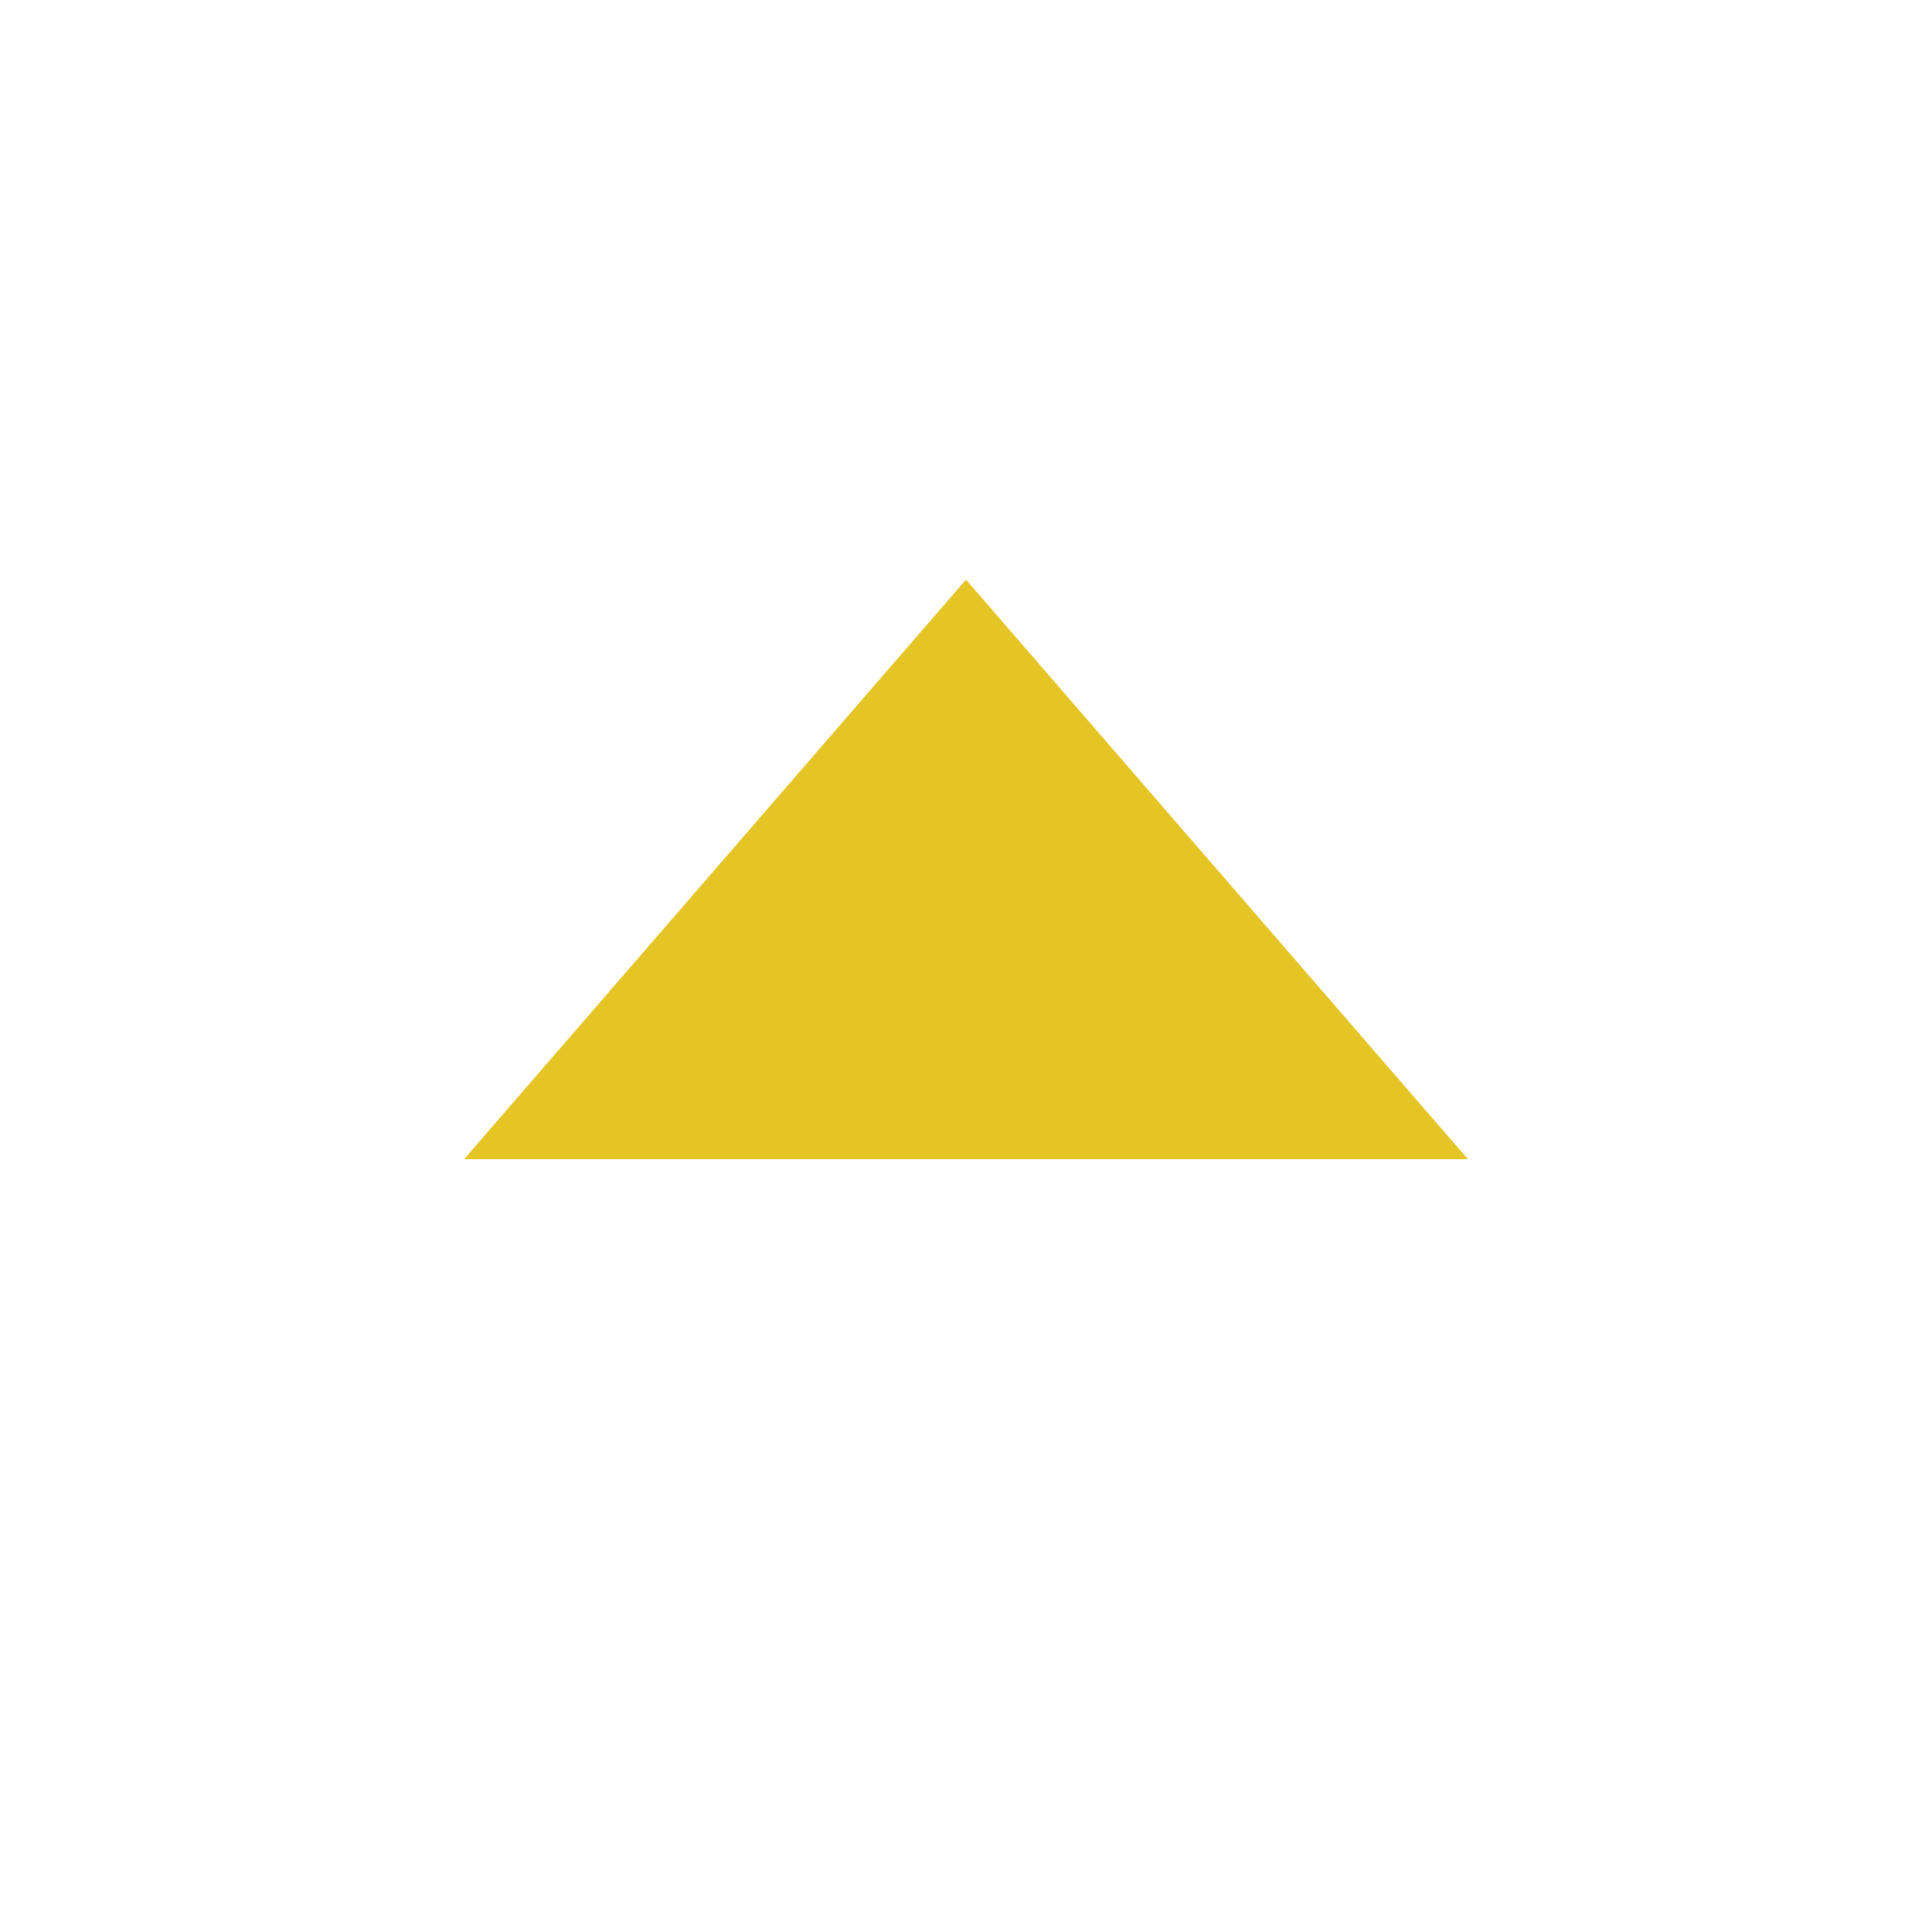 <svg width="16" height="16" viewBox="0 0 16 16" fill="none" xmlns="http://www.w3.org/2000/svg">
<g id="Group 47810">
<path id="Polygon 3" d="M8 4.8L12.157 9.6L3.843 9.6L8 4.8Z" fill="#E5C525"/>
</g>
</svg>
